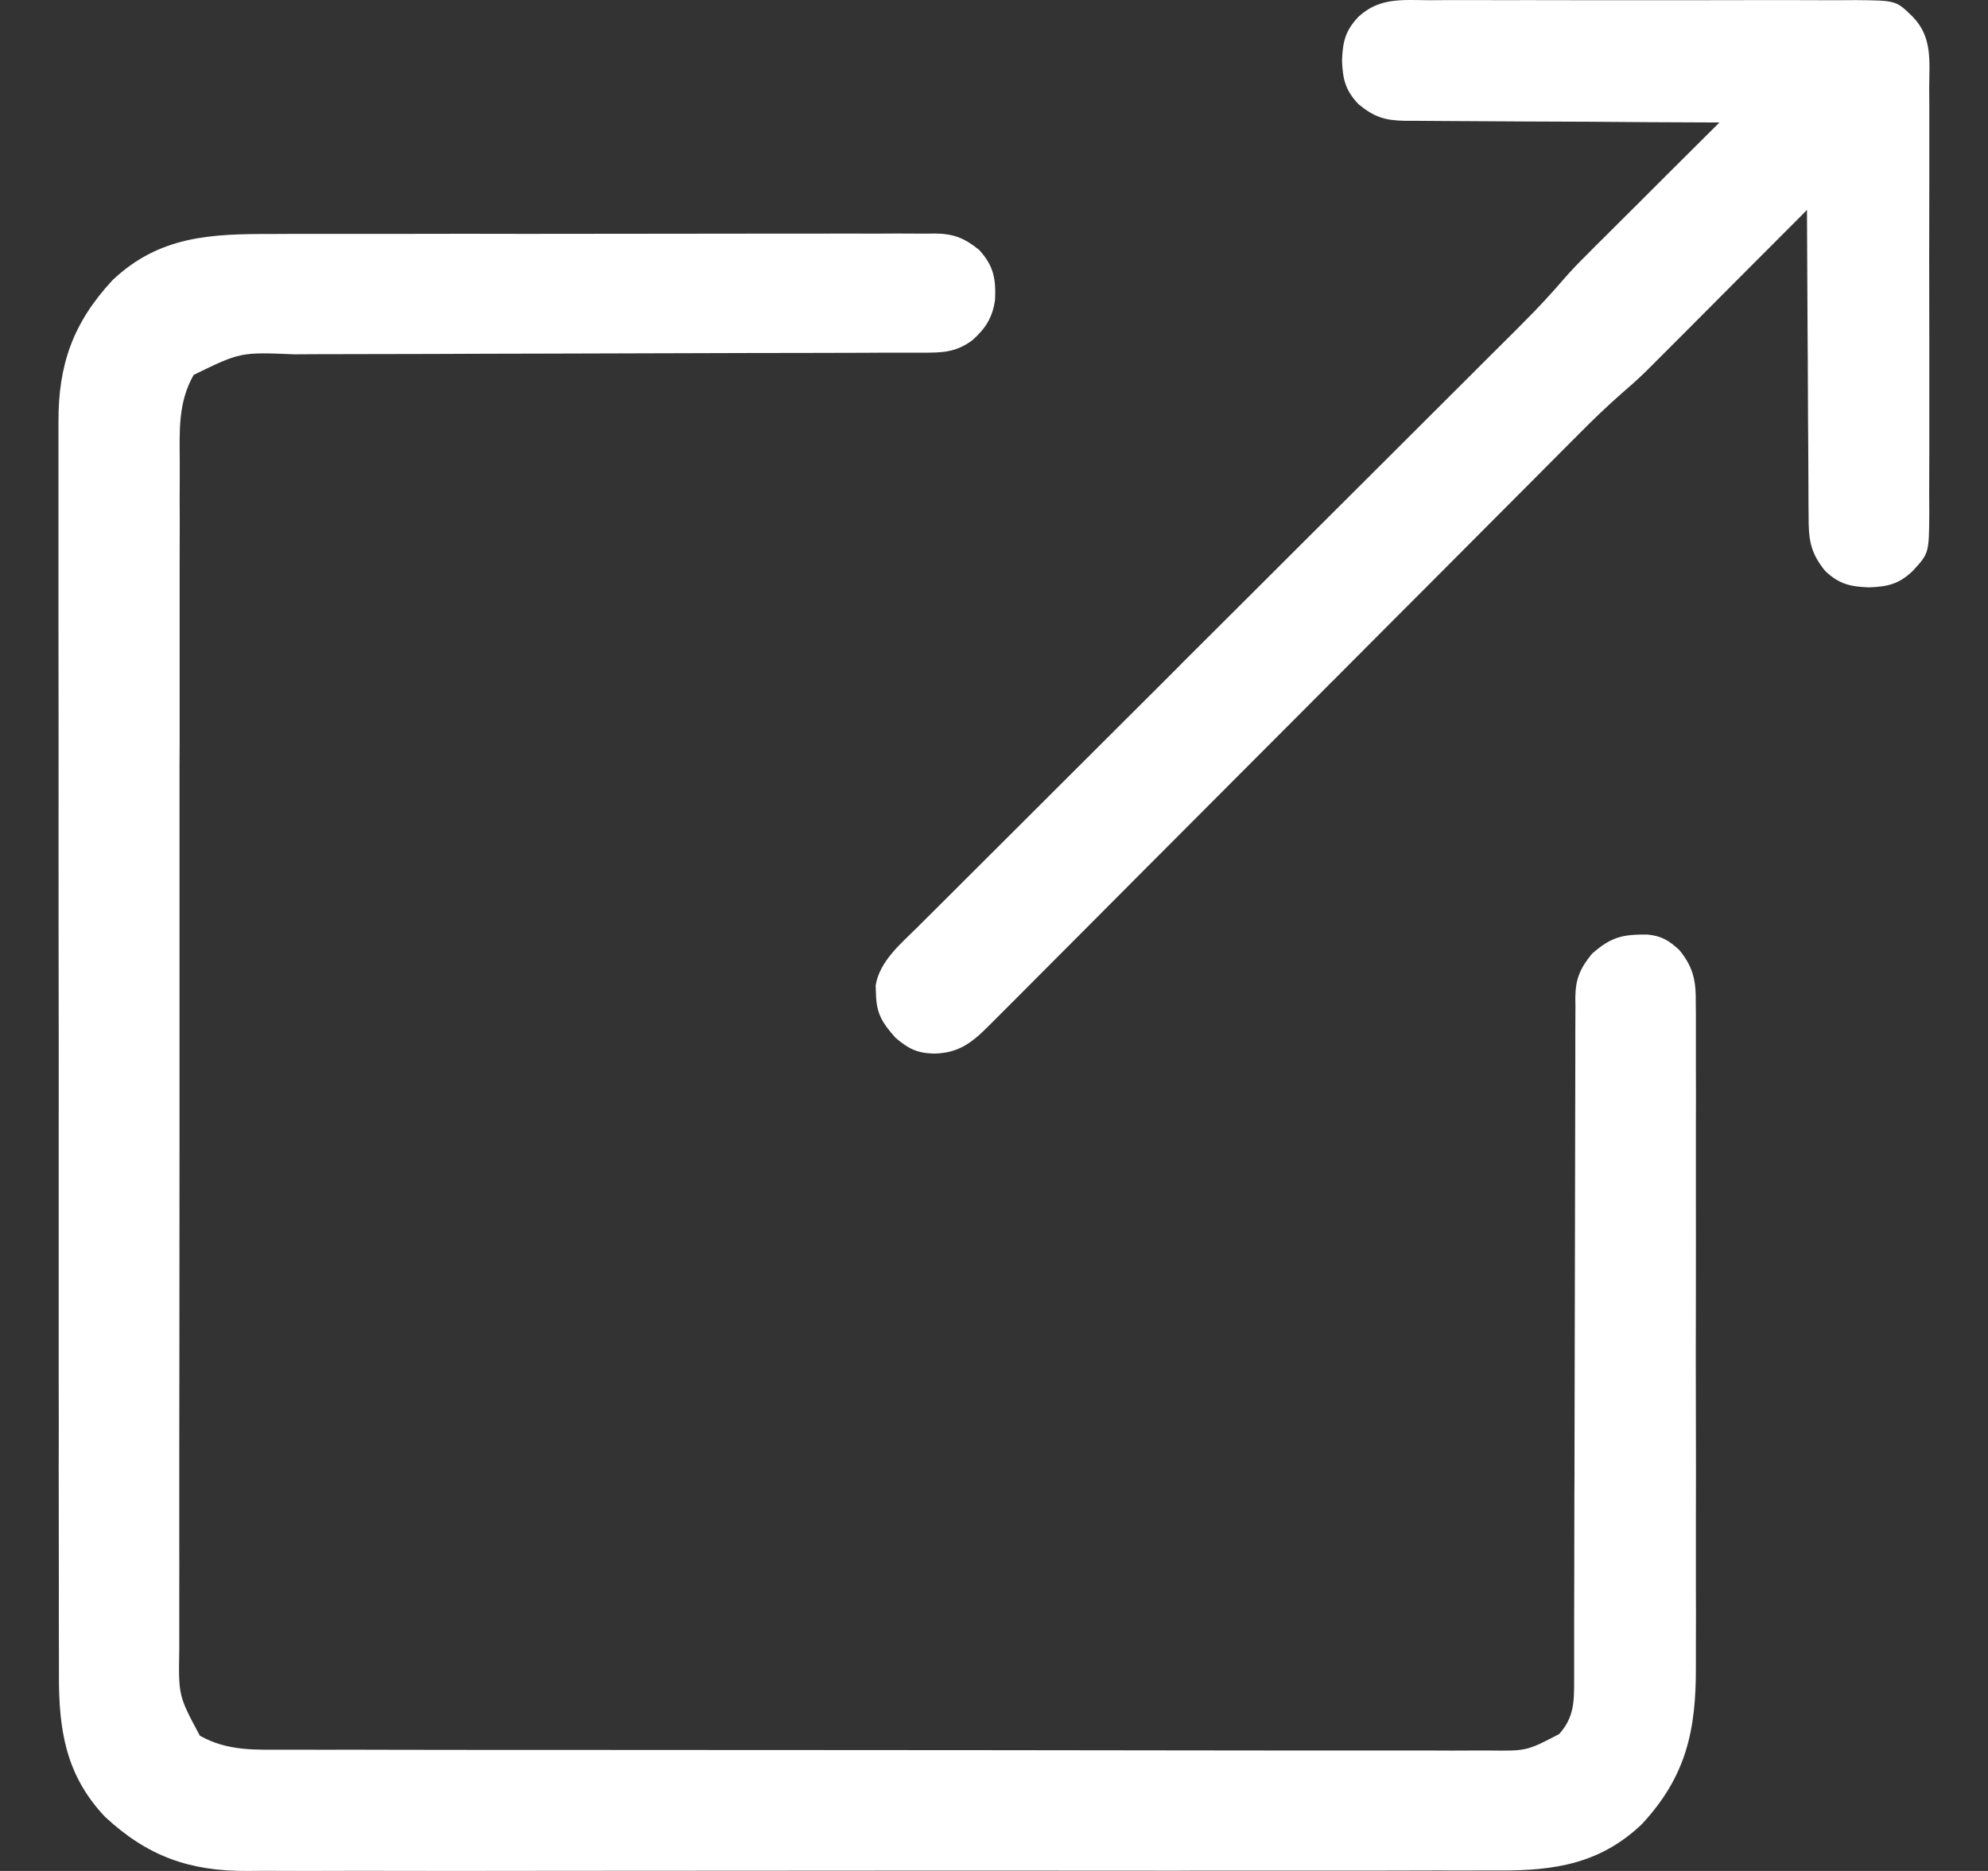 <svg width="17" height="16" viewBox="0 0 17 16" fill="none" xmlns="http://www.w3.org/2000/svg">
<rect x="0" y="0" width="17" height="16" fill="#333333" stroke="none"/>
<path d="M2.329 2.001C2.393 2.001 2.456 2.001 2.52 2C2.692 2 2.864 2 3.036 2C3.18 2 3.324 2 3.468 2C3.807 1.999 4.146 1.999 4.485 2C4.835 2 5.185 2 5.535 1.999C5.836 1.998 6.136 1.998 6.437 1.998C6.617 1.998 6.796 1.998 6.975 1.998C7.144 1.997 7.313 1.997 7.481 1.998C7.543 1.998 7.605 1.998 7.667 1.997C7.751 1.997 7.836 1.997 7.92 1.998C7.945 1.998 7.969 1.997 7.994 1.997C8.157 1.999 8.248 2.036 8.374 2.138C8.498 2.275 8.517 2.385 8.509 2.563C8.488 2.717 8.426 2.812 8.312 2.912C8.169 3.016 8.053 3.016 7.883 3.016C7.858 3.016 7.833 3.016 7.808 3.016C7.724 3.016 7.641 3.016 7.557 3.016C7.498 3.017 7.438 3.017 7.378 3.017C7.249 3.017 7.12 3.017 6.991 3.018C6.787 3.018 6.584 3.019 6.38 3.019C5.8 3.021 5.22 3.023 4.64 3.024C4.32 3.025 4 3.025 3.68 3.027C3.51 3.027 3.341 3.028 3.172 3.028C3.012 3.028 2.853 3.028 2.693 3.029C2.635 3.03 2.576 3.03 2.518 3.03C2.056 3.011 2.056 3.011 1.656 3.206C1.521 3.444 1.536 3.685 1.537 3.951C1.537 3.997 1.537 4.042 1.537 4.087C1.536 4.211 1.536 4.335 1.537 4.46C1.537 4.594 1.536 4.727 1.536 4.861C1.536 5.124 1.536 5.386 1.536 5.648C1.536 5.862 1.536 6.075 1.536 6.288C1.536 6.319 1.536 6.349 1.536 6.38C1.535 6.442 1.535 6.503 1.535 6.565C1.535 7.143 1.535 7.722 1.535 8.3C1.535 8.829 1.535 9.358 1.535 9.887C1.534 10.43 1.534 10.973 1.534 11.516C1.534 11.821 1.534 12.126 1.533 12.431C1.533 12.691 1.533 12.95 1.533 13.21C1.533 13.342 1.534 13.475 1.533 13.607C1.533 13.728 1.533 13.85 1.533 13.971C1.533 14.015 1.533 14.058 1.533 14.102C1.526 14.502 1.526 14.502 1.709 14.843C1.948 14.979 2.191 14.963 2.459 14.963C2.505 14.963 2.551 14.963 2.597 14.963C2.722 14.964 2.848 14.964 2.973 14.963C3.109 14.963 3.245 14.964 3.38 14.964C3.646 14.965 3.911 14.965 4.177 14.965C4.393 14.965 4.609 14.965 4.824 14.965C5.436 14.966 6.048 14.966 6.66 14.966C6.693 14.966 6.726 14.966 6.76 14.966C6.81 14.966 6.81 14.966 6.86 14.966C7.396 14.966 7.931 14.967 8.466 14.967C9.016 14.968 9.566 14.969 10.115 14.969C10.424 14.969 10.733 14.969 11.041 14.97C11.304 14.97 11.567 14.97 11.829 14.97C11.963 14.97 12.098 14.97 12.232 14.97C12.354 14.971 12.477 14.971 12.6 14.97C12.644 14.97 12.688 14.97 12.733 14.97C13.055 14.974 13.055 14.974 13.332 14.83C13.462 14.687 13.461 14.548 13.461 14.364C13.461 14.338 13.461 14.312 13.461 14.286C13.461 14.2 13.461 14.114 13.461 14.028C13.461 13.967 13.461 13.905 13.461 13.844C13.462 13.712 13.462 13.579 13.462 13.447C13.462 13.237 13.463 13.027 13.463 12.818C13.463 12.746 13.463 12.675 13.464 12.603C13.464 12.567 13.464 12.531 13.464 12.494C13.465 12.006 13.466 11.518 13.467 11.031C13.467 10.702 13.468 10.373 13.469 10.044C13.47 9.87 13.47 9.696 13.47 9.521C13.47 9.358 13.47 9.194 13.471 9.03C13.471 8.97 13.471 8.91 13.471 8.85C13.471 8.768 13.471 8.686 13.472 8.604C13.472 8.58 13.471 8.556 13.471 8.531C13.473 8.371 13.512 8.281 13.613 8.157C13.776 8.013 13.873 7.99 14.088 7.992C14.209 8.004 14.272 8.043 14.361 8.125C14.482 8.274 14.504 8.392 14.501 8.579C14.502 8.618 14.502 8.618 14.502 8.659C14.502 8.747 14.502 8.835 14.502 8.923C14.502 8.987 14.502 9.05 14.502 9.113C14.503 9.285 14.503 9.457 14.502 9.629C14.502 9.809 14.502 9.989 14.502 10.169C14.503 10.472 14.502 10.775 14.502 11.077C14.501 11.427 14.501 11.776 14.502 12.125C14.503 12.425 14.503 12.726 14.502 13.026C14.502 13.205 14.502 13.384 14.502 13.563C14.503 13.732 14.503 13.901 14.502 14.069C14.502 14.131 14.502 14.193 14.502 14.255C14.504 14.797 14.42 15.191 14.039 15.601C13.685 15.937 13.297 15.998 12.825 15.996C12.777 15.996 12.73 15.996 12.682 15.996C12.551 15.997 12.42 15.996 12.289 15.996C12.148 15.996 12.007 15.996 11.865 15.997C11.589 15.997 11.312 15.997 11.035 15.997C10.81 15.997 10.585 15.997 10.36 15.997C10.312 15.997 10.312 15.997 10.263 15.997C10.198 15.997 10.133 15.997 10.068 15.998C9.458 15.998 8.848 15.998 8.238 15.997C7.68 15.997 7.122 15.997 6.564 15.998C5.991 15.999 5.417 15.999 4.844 15.999C4.523 15.999 4.201 15.999 3.879 16C3.605 16 3.332 16 3.058 15.999C2.918 15.999 2.779 15.999 2.639 16C2.511 16 2.383 16 2.255 15.999C2.209 15.999 2.163 15.999 2.117 16C1.621 16.003 1.262 15.875 0.898 15.537C0.563 15.183 0.502 14.795 0.504 14.323C0.504 14.275 0.504 14.227 0.504 14.18C0.503 14.049 0.503 13.918 0.503 13.787C0.504 13.646 0.503 13.504 0.503 13.363C0.502 13.086 0.502 12.81 0.502 12.533C0.503 12.308 0.503 12.083 0.502 11.858C0.502 11.826 0.502 11.794 0.502 11.761C0.502 11.696 0.502 11.631 0.502 11.566C0.502 10.956 0.502 10.345 0.502 9.735C0.503 9.177 0.502 8.619 0.501 8.062C0.501 7.488 0.5 6.915 0.501 6.342C0.501 6.02 0.501 5.699 0.5 5.377C0.5 5.103 0.5 4.829 0.5 4.555C0.5 4.416 0.5 4.276 0.5 4.137C0.5 4.009 0.5 3.881 0.5 3.753C0.5 3.706 0.5 3.66 0.5 3.614C0.497 3.118 0.625 2.76 0.962 2.396C1.365 2.015 1.806 2 2.329 2.001Z" fill="white"/>
<path d="M12.223 0.002C12.266 0.002 12.308 0.002 12.351 0.001C12.467 0.001 12.582 0.001 12.698 0.001C12.819 0.002 12.941 0.001 13.062 0.001C13.266 0.001 13.469 0.001 13.673 0.002C13.908 0.002 14.143 0.002 14.378 0.002C14.581 0.001 14.783 0.001 14.985 0.001C15.105 0.001 15.226 0.001 15.347 0.001C15.46 0.001 15.574 0.001 15.687 0.002C15.748 0.002 15.81 0.002 15.871 0.001C16.214 0.004 16.214 0.004 16.356 0.143C16.525 0.316 16.499 0.521 16.497 0.749C16.497 0.792 16.498 0.834 16.498 0.877C16.498 0.993 16.498 1.109 16.498 1.224C16.498 1.345 16.498 1.467 16.498 1.588C16.498 1.792 16.498 1.995 16.497 2.199C16.497 2.434 16.497 2.669 16.498 2.904C16.498 3.107 16.498 3.309 16.498 3.511C16.498 3.632 16.498 3.752 16.498 3.873C16.498 3.986 16.498 4.1 16.497 4.213C16.497 4.275 16.498 4.336 16.498 4.397C16.495 4.732 16.495 4.732 16.356 4.883C16.237 4.996 16.142 5.017 15.982 5.023C15.823 5.017 15.727 4.996 15.608 4.883C15.477 4.723 15.465 4.606 15.466 4.408C15.466 4.38 15.466 4.351 15.465 4.322C15.464 4.229 15.464 4.136 15.464 4.043C15.464 3.978 15.463 3.913 15.463 3.849C15.461 3.678 15.461 3.508 15.46 3.338C15.46 3.165 15.458 2.991 15.457 2.817C15.455 2.477 15.453 2.136 15.452 1.795C15.434 1.813 15.416 1.831 15.398 1.85C15.229 2.019 15.061 2.188 14.892 2.357C14.805 2.444 14.718 2.531 14.632 2.618C14.548 2.703 14.464 2.787 14.38 2.871C14.348 2.903 14.316 2.935 14.284 2.967C14.239 3.012 14.194 3.057 14.149 3.102C14.124 3.127 14.098 3.153 14.072 3.179C14.007 3.242 13.94 3.302 13.871 3.361C13.743 3.473 13.621 3.591 13.501 3.712C13.479 3.735 13.456 3.757 13.433 3.78C13.359 3.855 13.285 3.929 13.21 4.004C13.157 4.058 13.103 4.111 13.05 4.165C12.935 4.28 12.82 4.396 12.705 4.511C12.523 4.693 12.342 4.876 12.16 5.058C12.098 5.12 12.035 5.183 11.973 5.245C11.957 5.261 11.942 5.276 11.926 5.292C11.749 5.47 11.572 5.647 11.396 5.824C11.379 5.84 11.363 5.856 11.347 5.873C11.085 6.136 10.823 6.398 10.561 6.661C10.292 6.931 10.022 7.201 9.753 7.471C9.587 7.638 9.421 7.804 9.255 7.971C9.128 8.098 9.001 8.225 8.874 8.353C8.822 8.405 8.77 8.457 8.718 8.51C8.647 8.581 8.576 8.652 8.505 8.723C8.484 8.744 8.463 8.765 8.442 8.786C8.303 8.924 8.188 9.007 7.986 9.01C7.844 9.007 7.766 8.968 7.657 8.874C7.547 8.749 7.496 8.673 7.491 8.508C7.489 8.468 7.489 8.468 7.488 8.428C7.521 8.219 7.707 8.067 7.851 7.924C7.874 7.901 7.896 7.878 7.92 7.855C7.996 7.779 8.072 7.703 8.149 7.627C8.203 7.572 8.258 7.518 8.313 7.463C8.43 7.346 8.548 7.228 8.666 7.111C8.836 6.941 9.007 6.771 9.177 6.601C9.454 6.324 9.731 6.048 10.008 5.772C10.024 5.755 10.041 5.739 10.058 5.722C10.074 5.705 10.091 5.688 10.108 5.671C10.343 5.437 10.578 5.203 10.813 4.968C10.829 4.952 10.846 4.935 10.863 4.918C11.139 4.643 11.414 4.368 11.69 4.093C11.86 3.923 12.03 3.753 12.2 3.584C12.33 3.454 12.46 3.324 12.591 3.194C12.644 3.141 12.697 3.087 12.751 3.034C12.824 2.961 12.897 2.889 12.97 2.816C12.991 2.795 13.012 2.774 13.033 2.752C13.154 2.632 13.268 2.508 13.379 2.379C13.439 2.31 13.502 2.245 13.568 2.18C13.593 2.154 13.619 2.129 13.645 2.102C13.672 2.076 13.699 2.049 13.726 2.022C13.754 1.994 13.783 1.965 13.811 1.937C13.885 1.863 13.959 1.789 14.033 1.716C14.109 1.64 14.184 1.565 14.26 1.489C14.408 1.342 14.556 1.194 14.704 1.047C14.65 1.047 14.65 1.047 14.595 1.047C14.256 1.046 13.918 1.044 13.579 1.041C13.405 1.04 13.231 1.039 13.057 1.039C12.889 1.038 12.721 1.037 12.553 1.036C12.489 1.035 12.425 1.035 12.361 1.035C12.271 1.035 12.181 1.034 12.091 1.033C12.052 1.033 12.052 1.033 12.011 1.033C11.844 1.03 11.75 1.001 11.617 0.891C11.504 0.772 11.482 0.677 11.476 0.517C11.482 0.357 11.504 0.262 11.617 0.143C11.796 -0.022 11.989 0 12.223 0.002Z" fill="white"/>
</svg>
